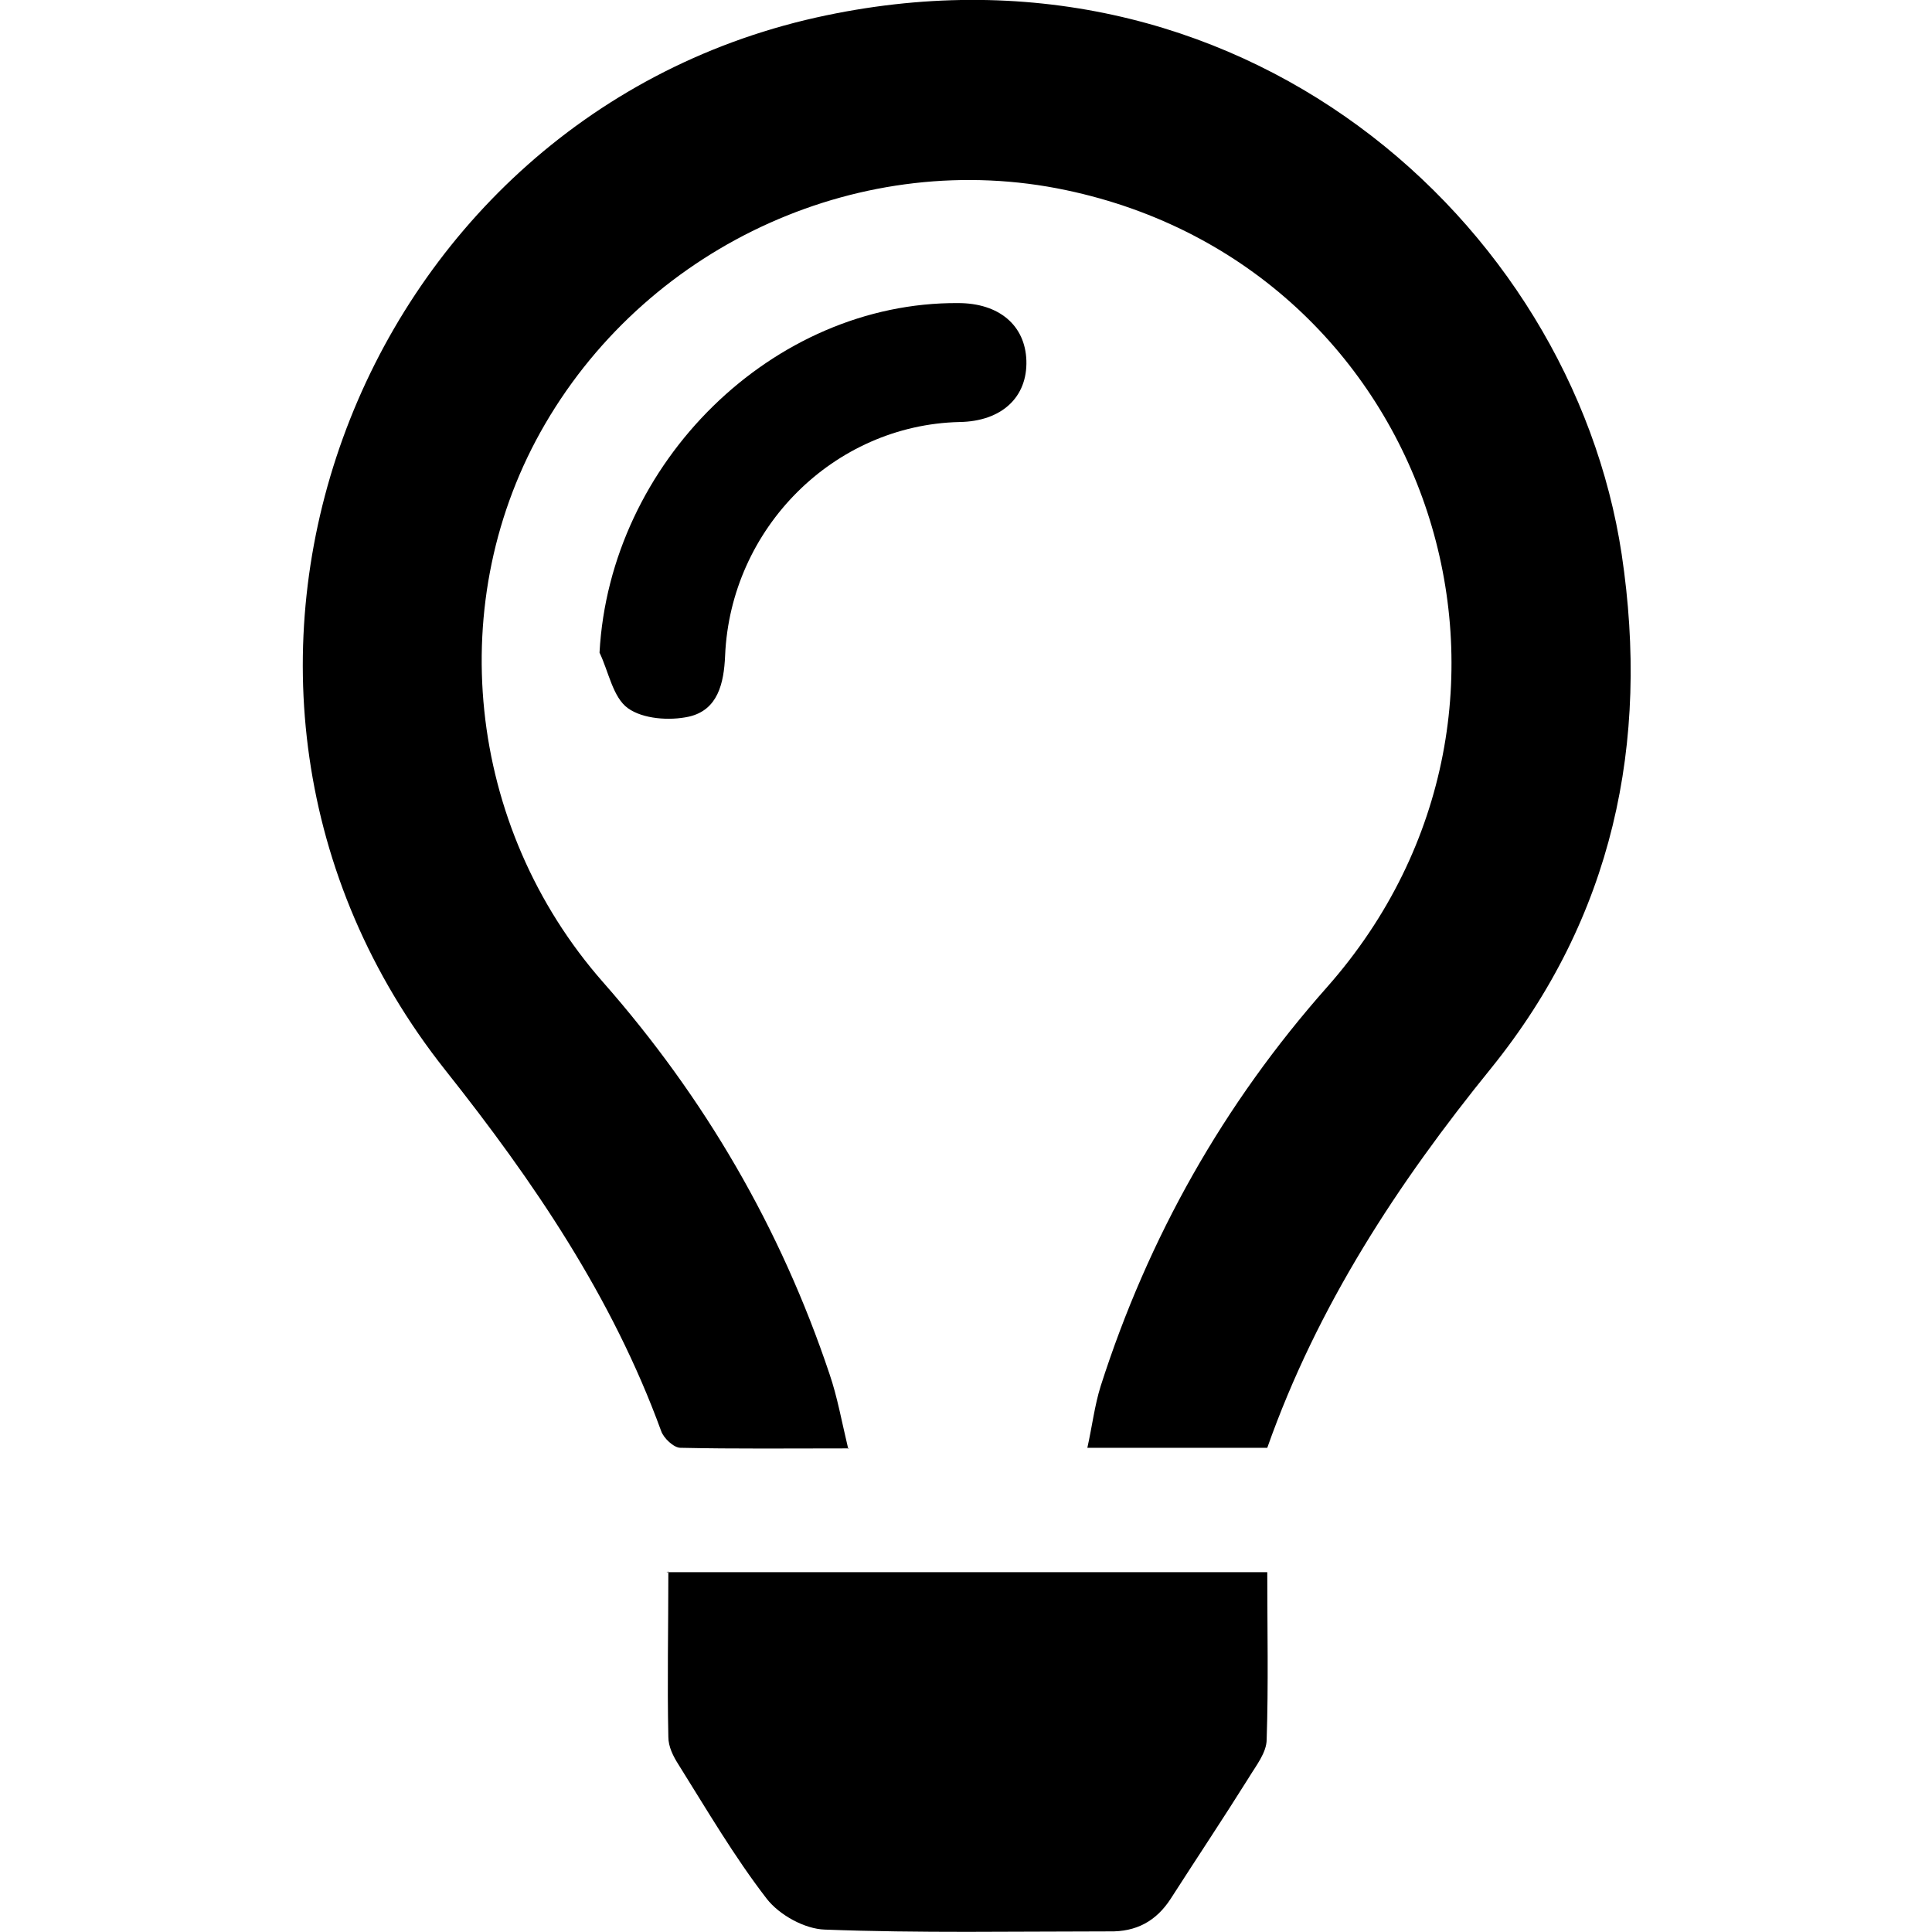 <?xml version="1.0" encoding="UTF-8"?>
<svg id="Layer_1" data-name="Layer 1" xmlns="http://www.w3.org/2000/svg" viewBox="0 0 32 32">
  <path d="M14.06,23.99c-.99,0-1.89,.01-2.79-.01-.11,0-.28-.16-.32-.28-.81-2.22-2.11-4.13-3.57-5.97C2.31,11.34,5.87,2,13.52,.29c6.99-1.56,12.51,3.39,13.34,8.89,.47,3.13-.15,6.02-2.16,8.51-1.55,1.91-2.88,3.94-3.71,6.29h-2.98c.08-.36,.12-.7,.22-1.02,.79-2.47,2.04-4.68,3.75-6.61,4.12-4.66,1.75-11.92-4.32-13.2-3.35-.71-6.88,.87-8.63,3.87-1.7,2.91-1.31,6.67,.96,9.25,1.68,1.91,2.94,4.07,3.75,6.49,.13,.38,.2,.78,.31,1.24Z"/>
  <path d="M11.04,26.04h9.95c0,.94,.02,1.86-.01,2.77,0,.22-.18,.44-.3,.64-.42,.67-.86,1.33-1.29,2-.24,.37-.57,.55-1.02,.54-1.57,0-3.14,.03-4.71-.03-.33-.01-.75-.24-.96-.51-.54-.7-.99-1.47-1.46-2.22-.09-.14-.17-.3-.17-.46-.02-.9,0-1.8,0-2.74Z"/>
  <path d="M9.93,10.81c.17-3.15,2.87-5.81,5.94-5.79,.68,0,1.11,.37,1.13,.95,.02,.61-.41,1.01-1.11,1.02-2.08,.05-3.79,1.76-3.88,3.87-.02,.46-.12,.9-.6,1.01-.32,.07-.76,.04-1.01-.14-.25-.18-.32-.61-.47-.92Z"/>
</svg>